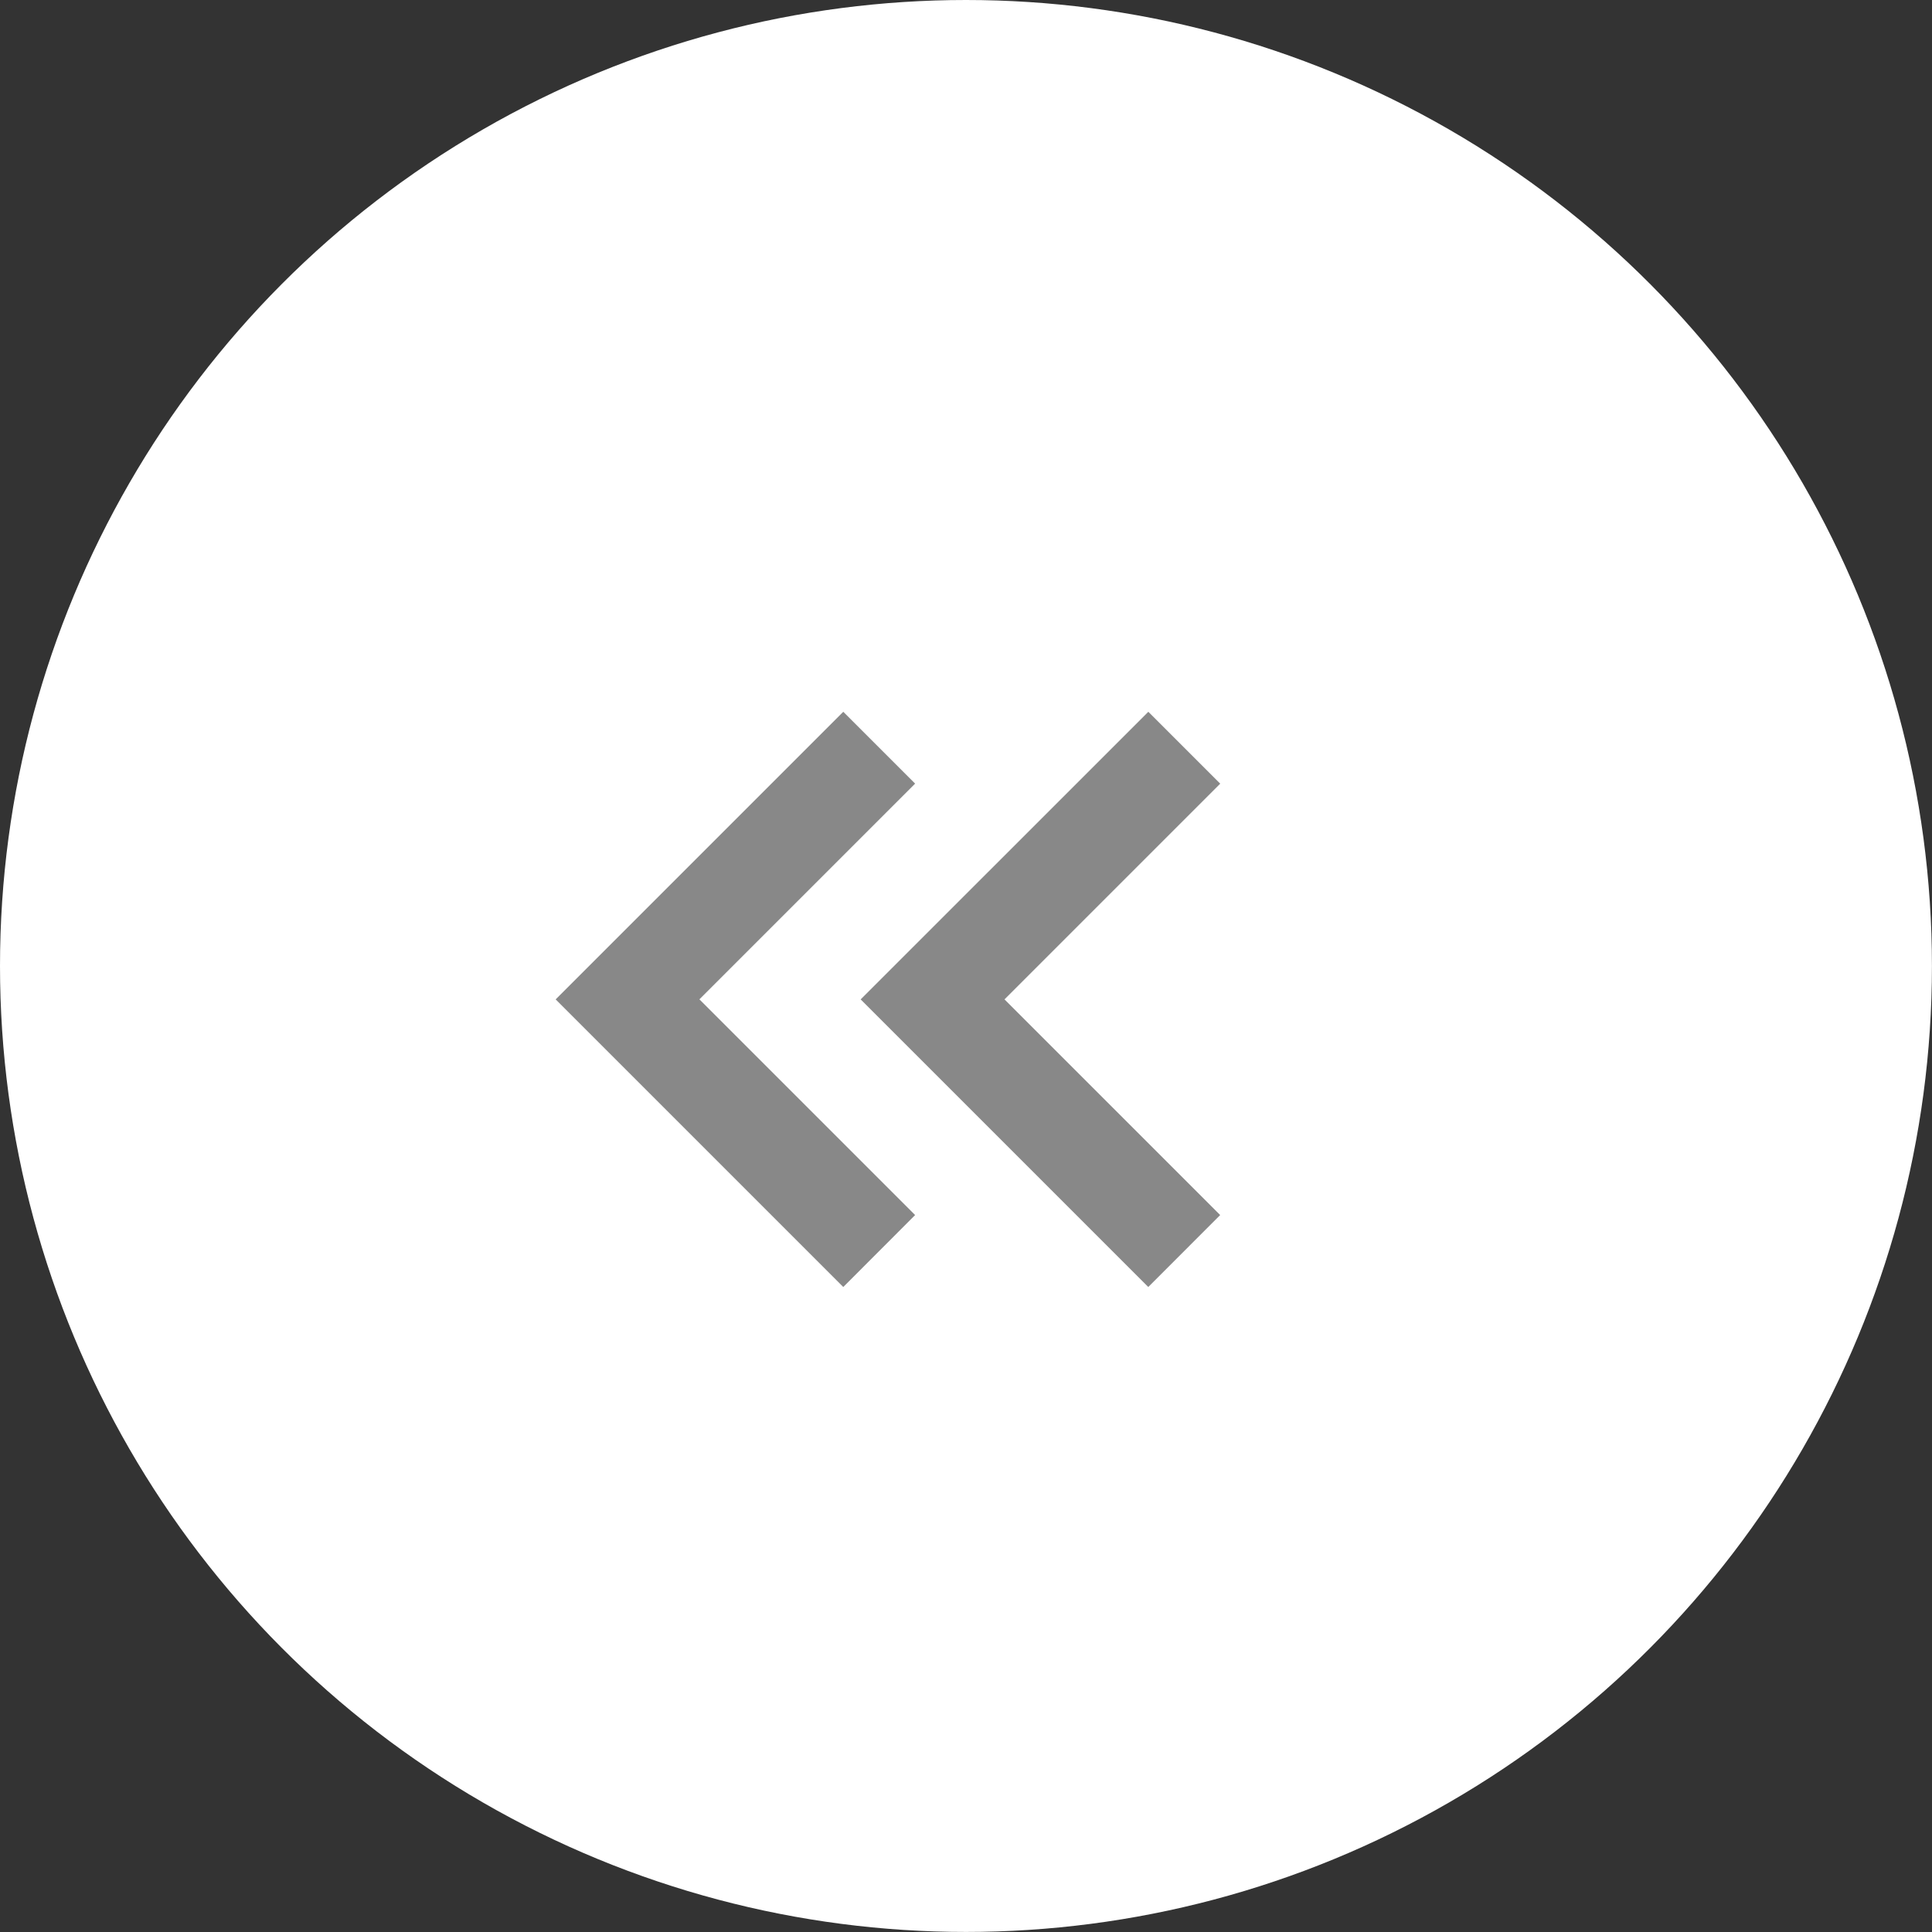 <svg id="leftdoublearrow" xmlns="http://www.w3.org/2000/svg" width="35.555" height="35.555" viewBox="0 0 35.555 35.555">
  <rect x="0" y="0" width="35.555" height="35.555" fill="#333333" stroke="none"/>
  <circle id="btn" cx="17.777" cy="17.777" r="17.777" fill="#fff"/>
  <path id="arrow" d="M6.615,9.262l-3.97-3.97,3.97-3.97L5.293,0,0,5.293l5.293,5.293Zm5.614,0L8.26,5.293l3.97-3.97L10.907,0,5.613,5.293l5.293,5.293Z" transform="translate(10.226 13.099)" fill="#888"/>
</svg>
